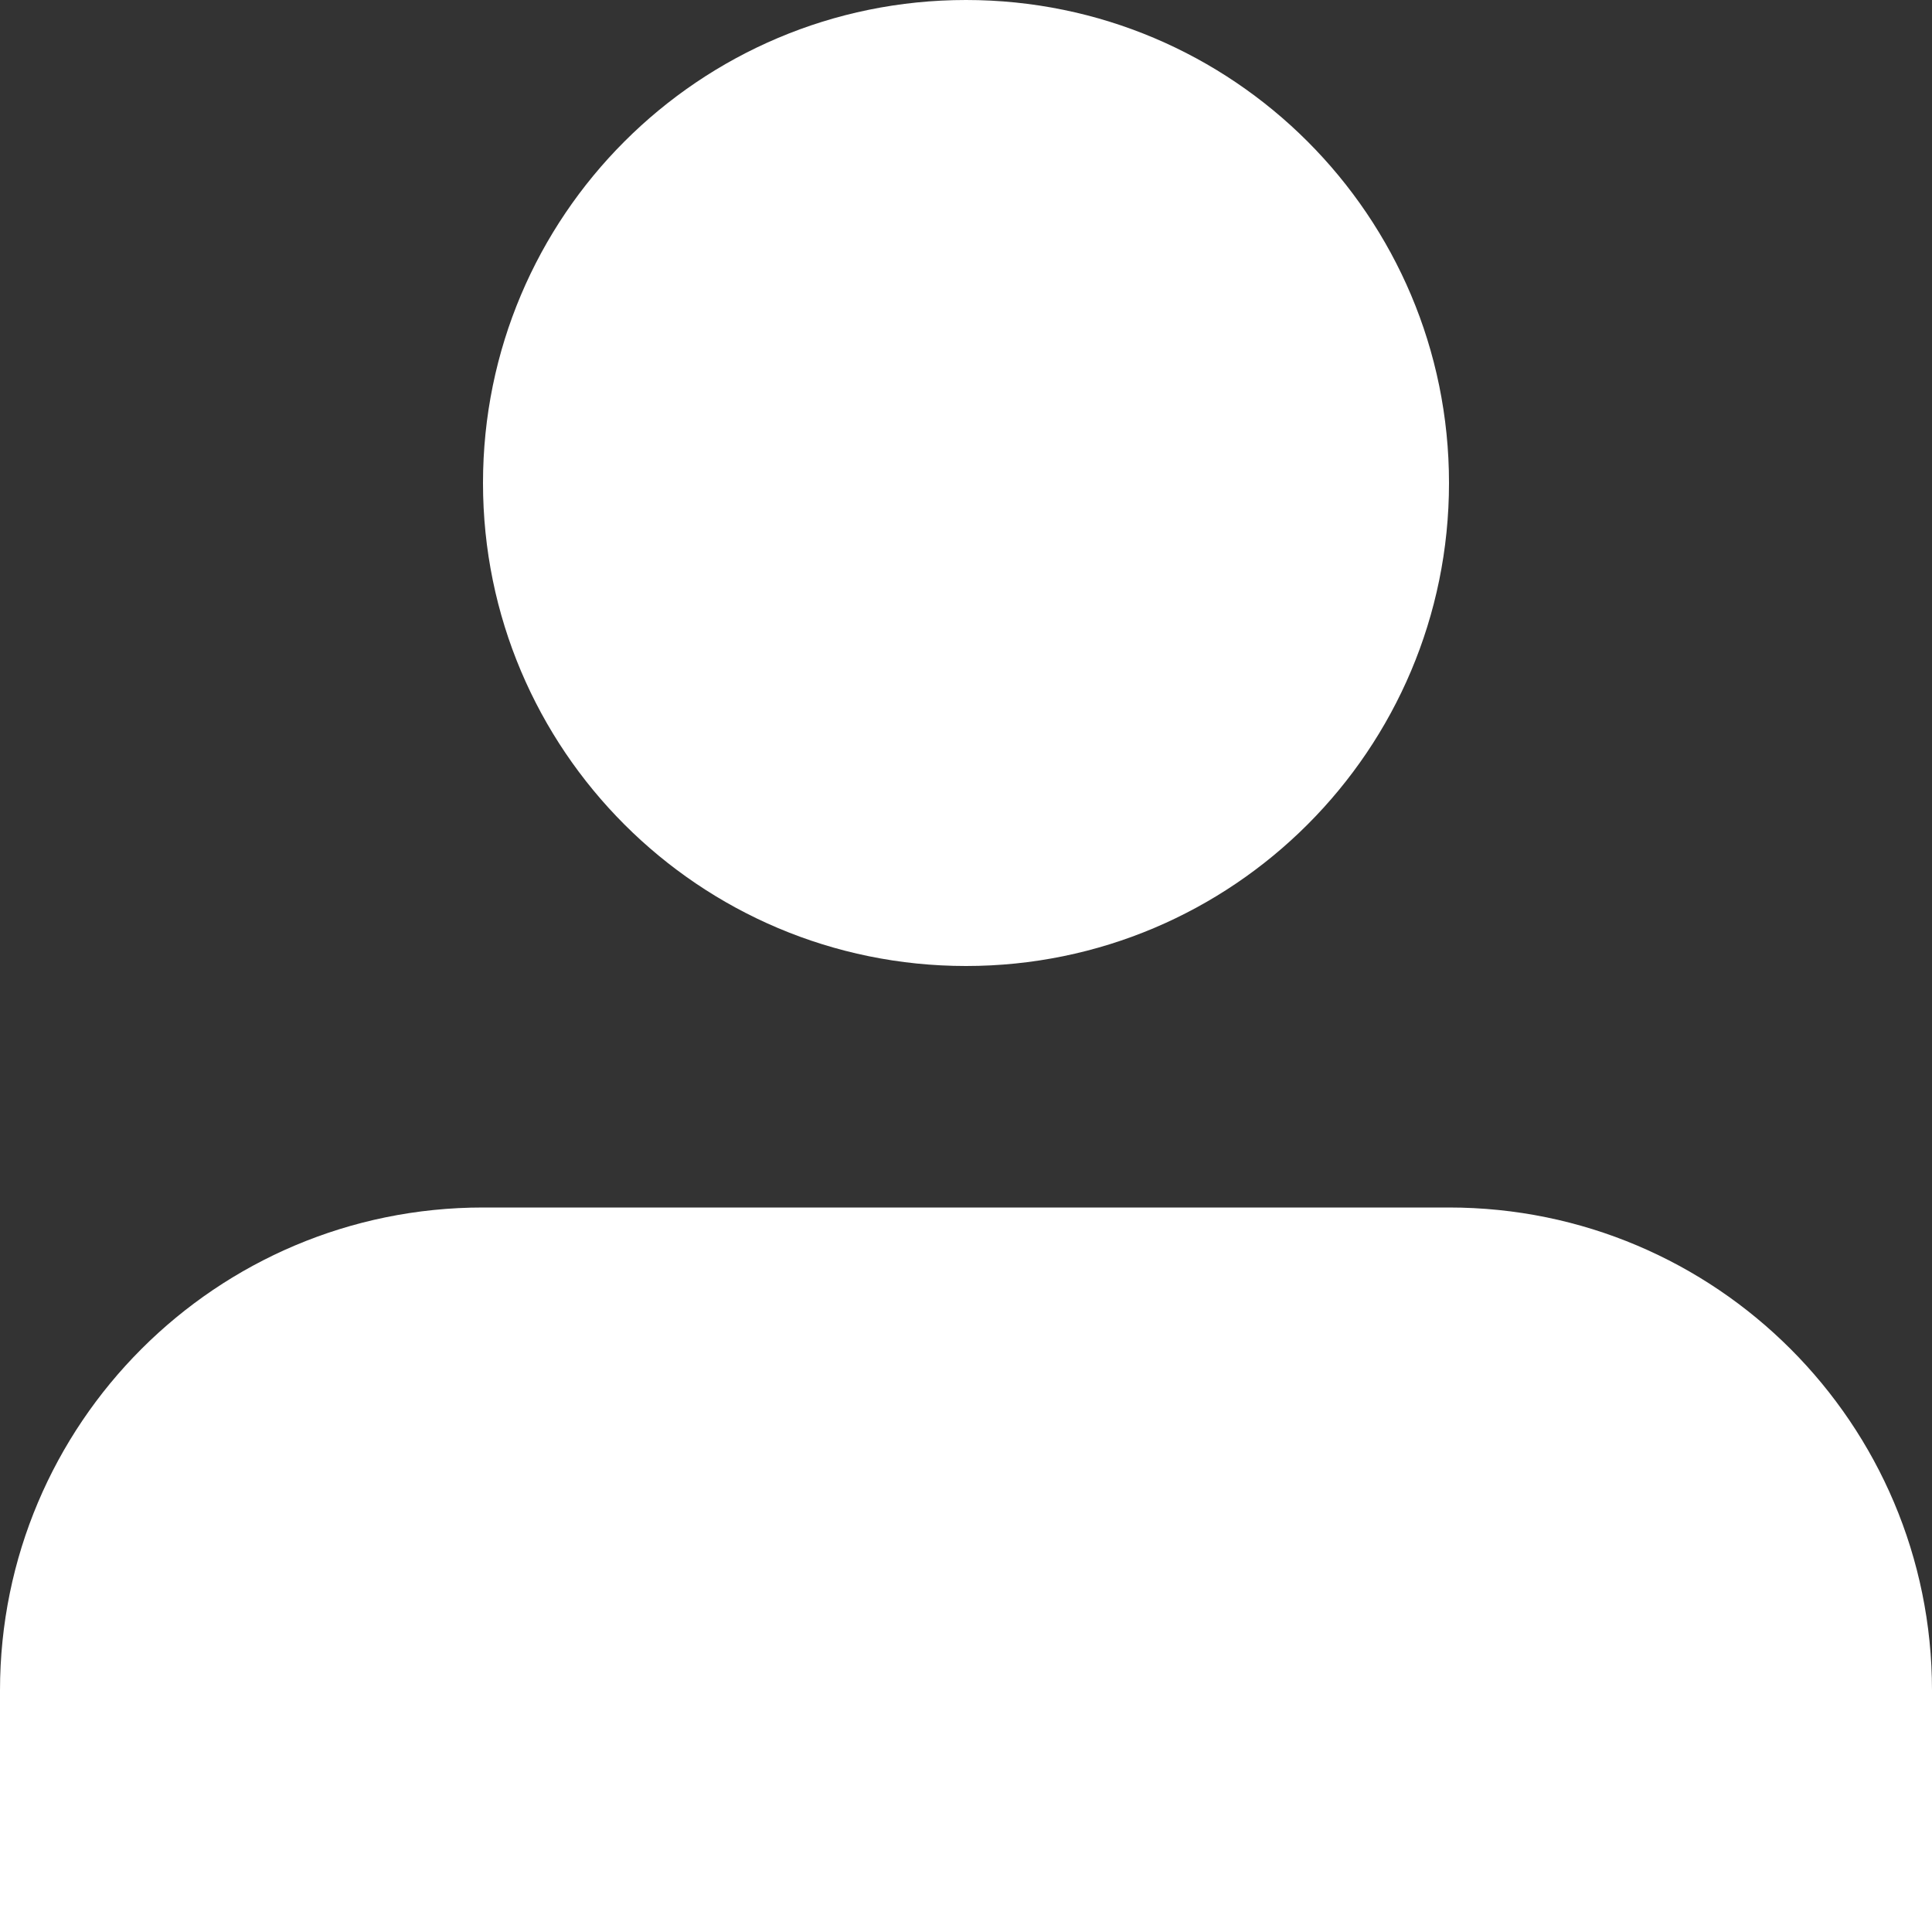<svg width="25" height="25" viewBox="0 0 25 25" fill="none" xmlns="http://www.w3.org/2000/svg">
<rect x="0" y="0" width="25" height="25" fill="#333333" stroke="none"/>
<path d="M12.5 12.5C15.952 12.5 18.75 9.702 18.75 6.25C18.75 2.798 15.952 0 12.5 0C9.048 0 6.25 2.798 6.25 6.25C6.25 9.702 9.048 12.5 12.5 12.5ZM18.75 15.625H6.25C2.798 15.625 0 18.423 0 21.875V25H25V21.875C25 18.423 22.202 15.625 18.75 15.625Z" fill="white"/>
</svg>
